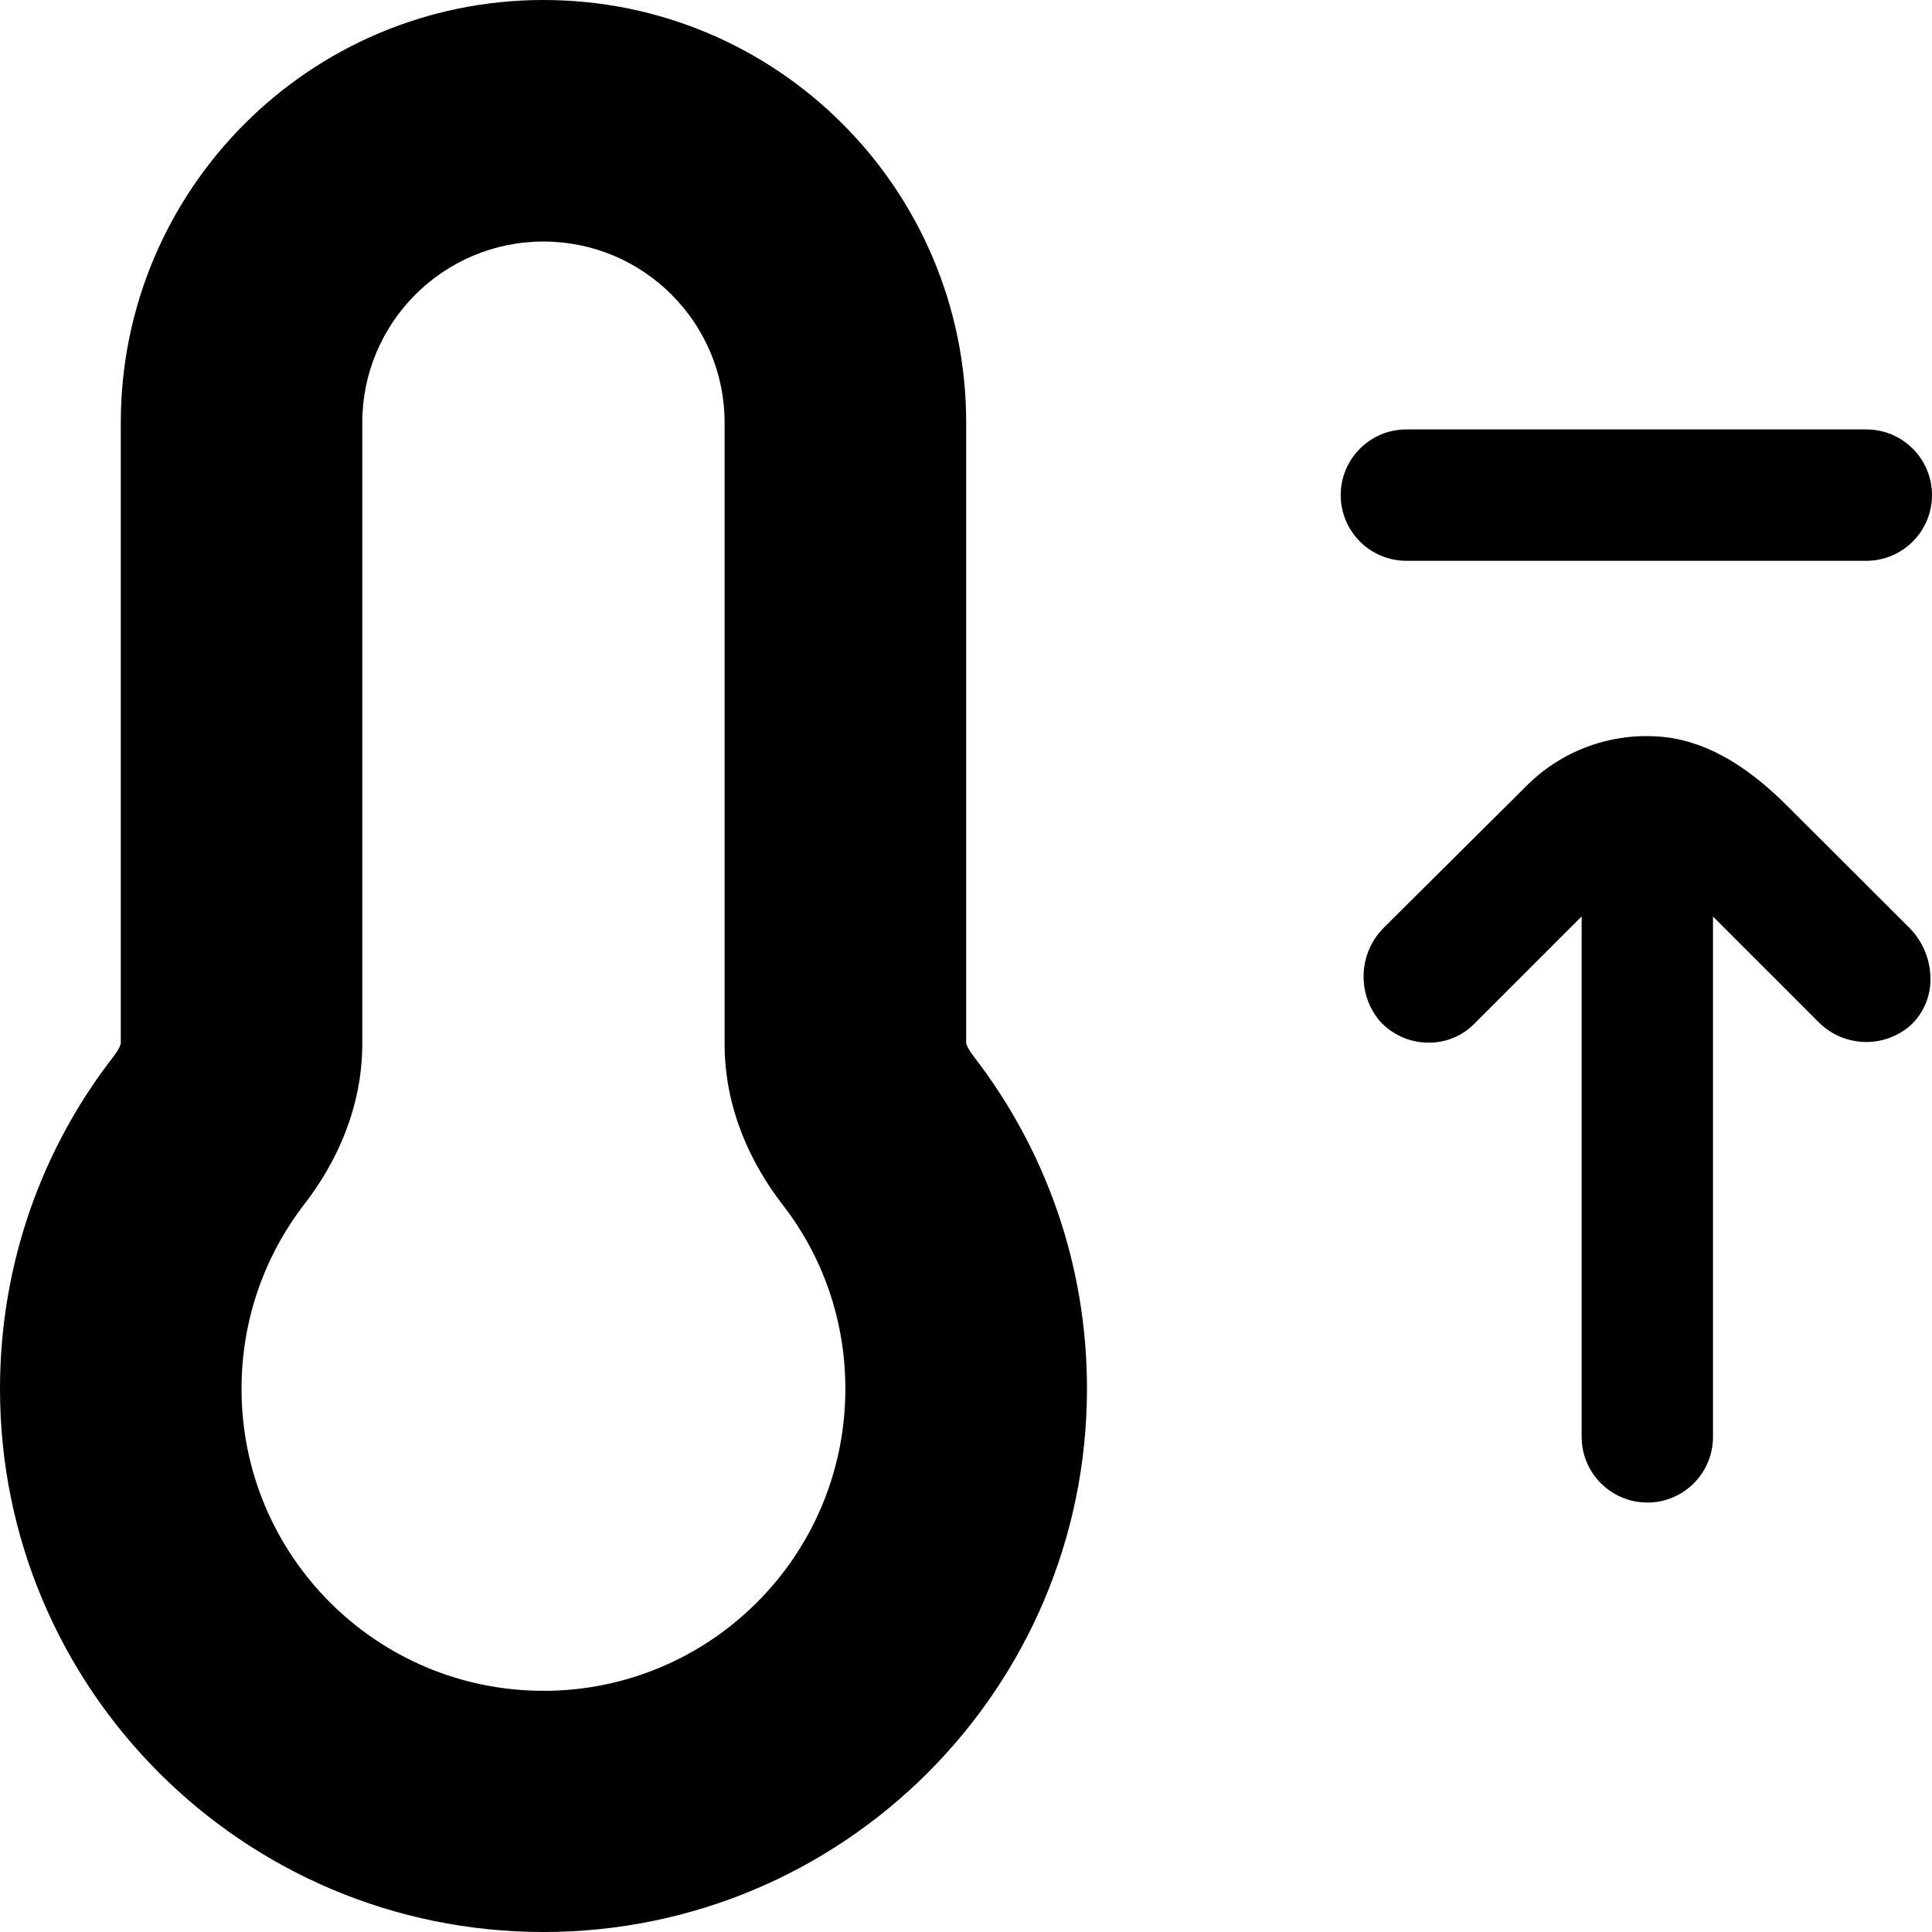 <?xml version="1.0" encoding="UTF-8"?>
<svg id="Layer_2" data-name="Layer 2" xmlns="http://www.w3.org/2000/svg" viewBox="0 0 512 512">
  <g id="Layer_1-2" data-name="Layer 1">
    <g>
      <path d="m257.95,279.85c-.9-1.2-1.5-2.2-1.7-2.8-.1-.3-.2-.5-.2-.6V112.02C256.05,50.11,205.94,0,144.03,0S32.01,50.21,32.01,112.02v164.53c0,.1-.1.3-.2.6-.2.6-.8,1.6-1.7,2.8C11.2,304.26,0,334.87,0,368.07c0,79.52,64.51,143.93,144.03,143.93s144.03-64.51,144.03-144.03c0-33.11-11.2-63.71-30.11-88.12Zm-113.92,168.23c-44.21,0-80.02-35.81-80.02-80.02,0-18.5,6.2-35.41,16.7-49.01,8.2-10.6,15.3-25.2,15.3-42.51V112.02c0-26.51,21.5-48.01,48.01-48.01s48.01,21.5,48.01,48.01v164.63c0,17.3,7.1,31.91,15.3,42.51,10.5,13.5,16.7,30.41,16.7,48.91,0,44.21-35.81,80.02-80.02,80.02Z"/>
      <g>
        <path d="m436.55,398.2c9.62,0,17.41-7.8,17.41-17.41v-137.9l28.32,28.32c6.65,6.34,17.03,6.6,23.97.58,3.37-3.11,5.31-7.48,5.34-12.07.07-5.28-2.03-10.36-5.8-14.05l-32.15-32.1c-11.61-11.61-22.81-17.7-34.42-18.4-12.98-.84-25.68,3.98-34.82,13.23l-37.49,37.26c-6.85,6.67-7.43,17.48-1.33,24.84,3.19,3.57,7.7,5.66,12.48,5.8,4.79.19,9.43-1.66,12.77-5.11l28.32-28.32v137.9c0,9.62,7.8,17.41,17.41,17.41Z"/>
        <path d="m494.59,113.8h-121.88c-9.62,0-17.41,7.8-17.41,17.41s7.8,17.41,17.41,17.41h121.88c9.62,0,17.41-7.8,17.41-17.41s-7.8-17.41-17.41-17.41Z"/>
      </g>
    </g>
  </g>
</svg>